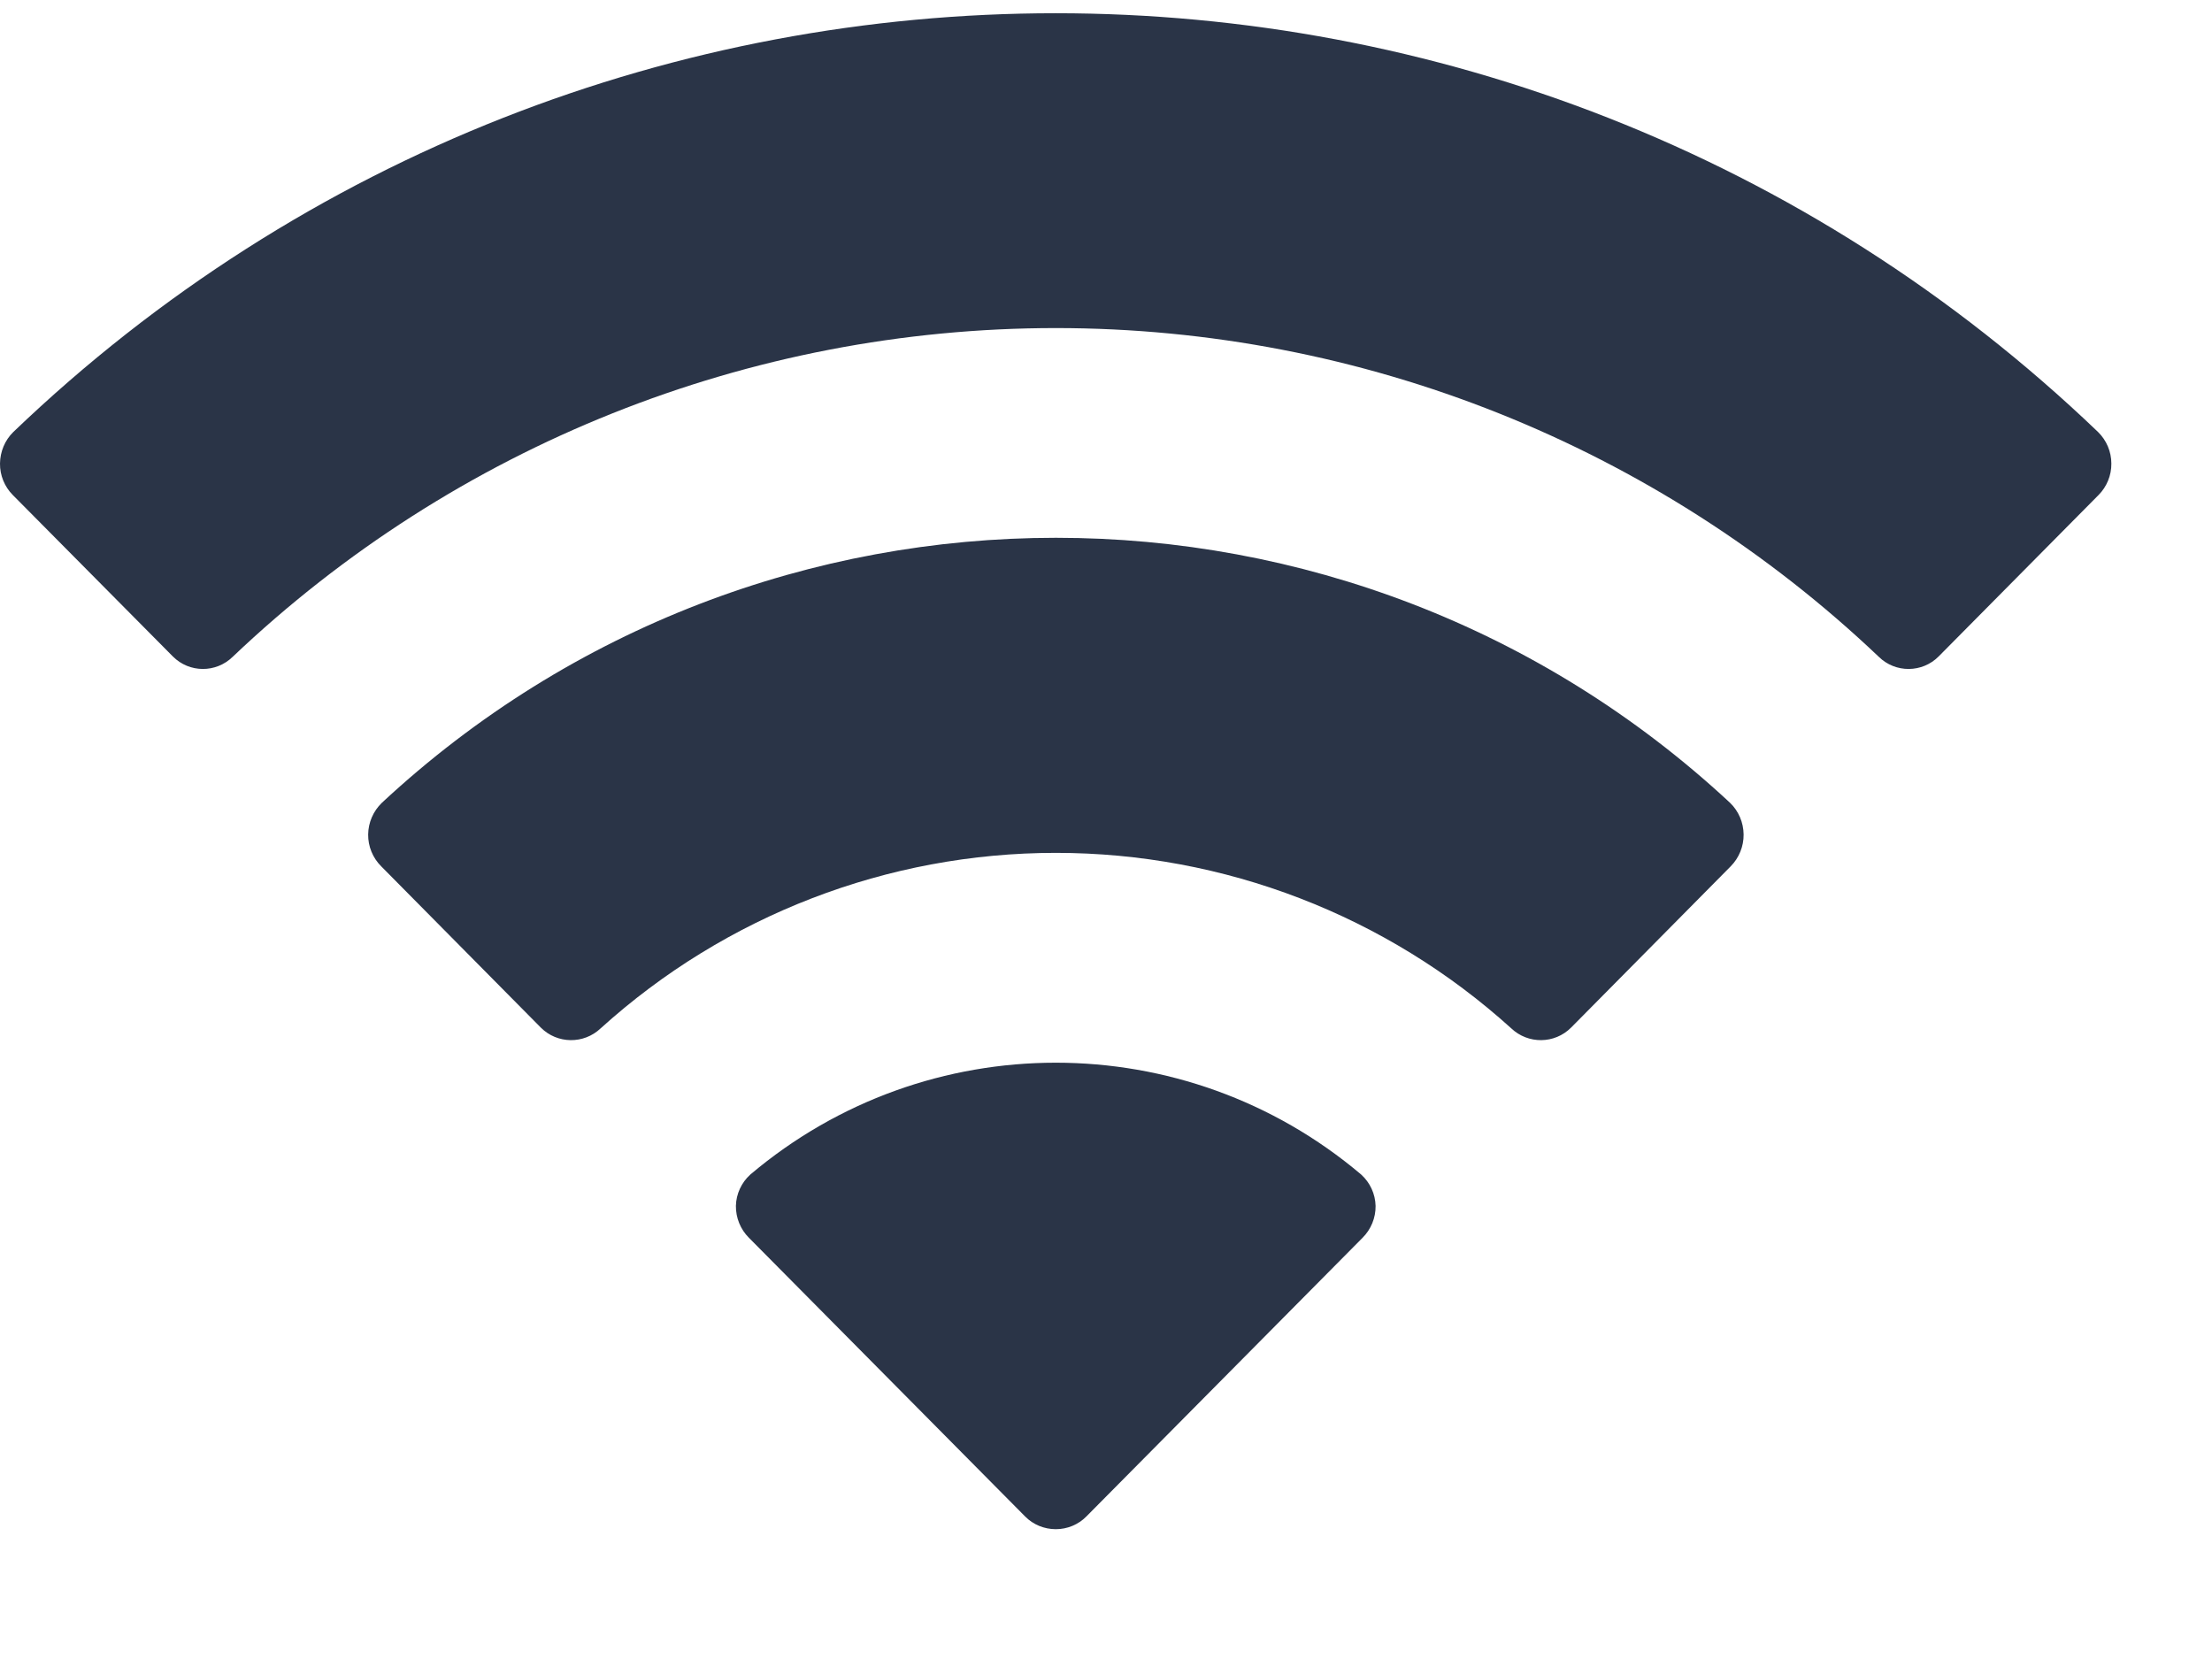 <?xml version="1.0" encoding="UTF-8" standalone="no"?><svg width='16' height='12' viewBox='0 0 16 12' fill='none' xmlns='http://www.w3.org/2000/svg'>
<path d='M7.637 2.373C9.852 2.373 11.984 3.225 13.59 4.751C13.71 4.869 13.904 4.868 14.023 4.748L15.179 3.581C15.239 3.521 15.273 3.438 15.272 3.353C15.272 3.267 15.237 3.185 15.176 3.125C10.961 -0.914 4.311 -0.914 0.096 3.125C0.035 3.185 0.001 3.267 7.60191e-06 3.353C-0.001 3.438 0.033 3.521 0.093 3.581L1.25 4.748C1.369 4.868 1.562 4.869 1.683 4.751C3.289 3.224 5.42 2.373 7.637 2.373ZM7.637 6.169C8.854 6.169 10.028 6.621 10.931 7.438C11.053 7.554 11.245 7.552 11.364 7.433L12.519 6.266C12.579 6.205 12.613 6.122 12.612 6.036C12.611 5.949 12.576 5.867 12.514 5.807C9.766 3.251 5.51 3.251 2.762 5.807C2.7 5.867 2.664 5.949 2.663 6.036C2.662 6.122 2.696 6.205 2.757 6.266L3.912 7.433C4.031 7.552 4.223 7.554 4.345 7.438C5.247 6.622 6.42 6.169 7.637 6.169ZM9.856 8.953C9.917 8.892 9.951 8.809 9.95 8.723C9.948 8.636 9.91 8.554 9.846 8.496C8.571 7.417 6.703 7.417 5.427 8.496C5.363 8.554 5.325 8.636 5.323 8.722C5.322 8.809 5.356 8.892 5.417 8.953L7.415 10.969C7.473 11.028 7.553 11.061 7.637 11.061C7.72 11.061 7.8 11.028 7.858 10.969L9.856 8.953Z' fill='#2A3447'/>
</svg>

